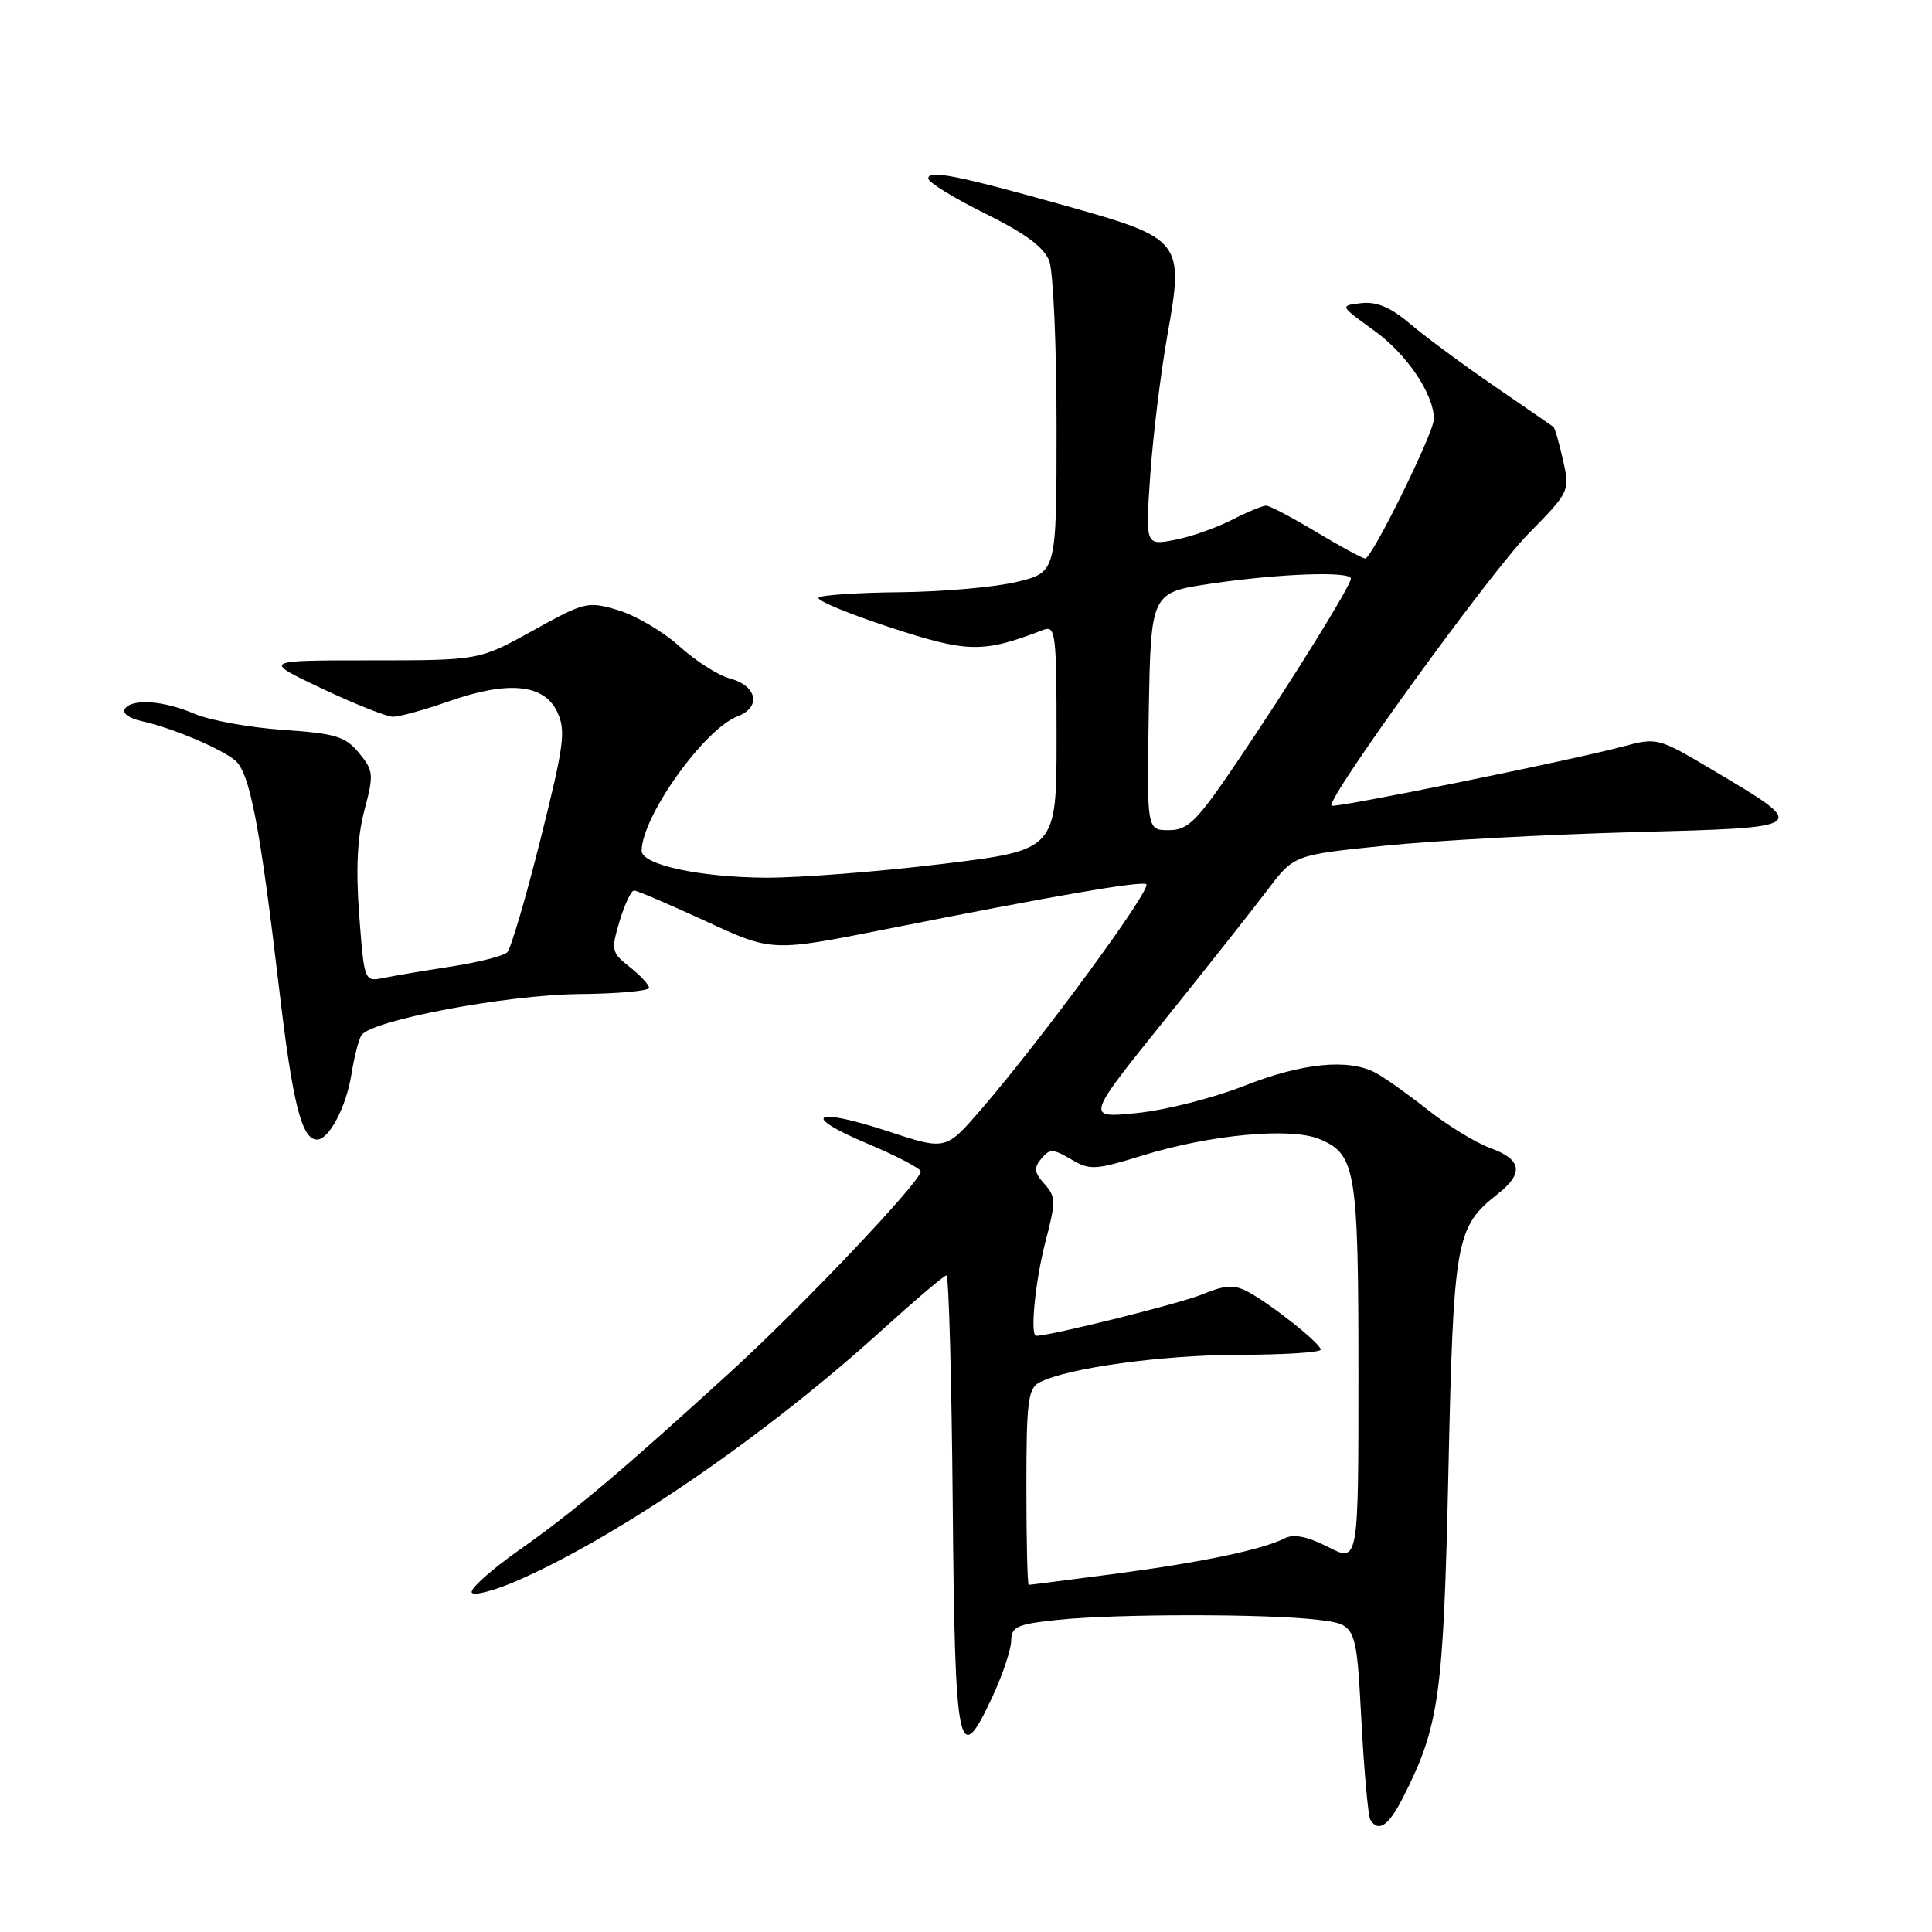 <?xml version="1.0" encoding="UTF-8" standalone="no"?>
<!DOCTYPE svg PUBLIC "-//W3C//DTD SVG 1.1//EN" "http://www.w3.org/Graphics/SVG/1.1/DTD/svg11.dtd" >
<svg xmlns="http://www.w3.org/2000/svg" xmlns:xlink="http://www.w3.org/1999/xlink" version="1.1" viewBox="0 0 256 256">
 <g >
 <path fill="currentColor"
d=" M 185.87 238.25 C 190.72 228.72 191.26 224.85 191.92 195.00 C 192.60 164.17 192.88 162.60 198.48 158.19 C 201.93 155.48 201.64 153.63 197.51 152.14 C 195.60 151.45 191.88 149.18 189.24 147.10 C 186.61 145.02 183.48 142.79 182.29 142.16 C 178.70 140.23 172.55 140.84 164.83 143.89 C 160.80 145.48 154.43 147.10 150.68 147.48 C 143.86 148.17 143.86 148.17 154.18 135.33 C 159.86 128.27 166.06 120.42 167.98 117.89 C 171.45 113.29 171.45 113.29 183.48 112.06 C 190.09 111.38 204.85 110.58 216.28 110.27 C 240.10 109.63 239.94 109.76 226.70 101.89 C 219.74 97.76 219.54 97.71 215.06 98.91 C 208.19 100.75 176.80 107.13 176.43 106.76 C 175.65 105.99 197.39 75.95 202.44 70.81 C 208.00 65.15 208.03 65.08 207.11 60.98 C 206.60 58.70 206.03 56.72 205.84 56.57 C 205.65 56.42 202.12 53.99 198.00 51.16 C 193.88 48.33 188.87 44.63 186.87 42.93 C 184.26 40.71 182.43 39.94 180.37 40.17 C 177.50 40.50 177.50 40.50 182.09 43.81 C 186.40 46.91 190.00 52.24 190.00 55.52 C 190.00 57.33 181.79 74.00 180.90 74.00 C 180.54 74.00 177.63 72.42 174.43 70.50 C 171.23 68.58 168.24 67.00 167.77 67.00 C 167.30 67.00 165.23 67.86 163.16 68.92 C 161.10 69.97 157.69 71.16 155.59 71.55 C 151.77 72.27 151.77 72.27 152.42 62.88 C 152.78 57.72 153.80 49.40 154.69 44.39 C 156.91 31.93 156.65 31.60 141.26 27.28 C 126.88 23.24 123.00 22.47 123.00 23.65 C 123.00 24.15 126.39 26.24 130.53 28.29 C 135.82 30.90 138.34 32.77 139.03 34.57 C 139.56 35.98 140.00 45.84 140.00 56.48 C 140.00 75.83 140.00 75.83 134.75 77.10 C 131.86 77.80 124.91 78.41 119.30 78.47 C 113.69 78.52 108.82 78.85 108.47 79.19 C 108.13 79.54 112.38 81.30 117.91 83.12 C 128.29 86.52 130.23 86.55 138.25 83.46 C 139.87 82.84 140.00 83.91 140.00 97.71 C 140.00 112.64 140.00 112.64 124.75 114.49 C 116.36 115.51 105.90 116.32 101.50 116.30 C 92.66 116.25 84.99 114.58 85.02 112.71 C 85.11 108.08 93.33 96.59 97.76 94.90 C 100.91 93.70 100.31 90.86 96.70 89.90 C 95.16 89.48 92.16 87.57 90.02 85.63 C 87.88 83.70 84.24 81.55 81.93 80.86 C 77.87 79.65 77.50 79.73 70.62 83.55 C 63.50 87.50 63.50 87.50 49.13 87.50 C 34.76 87.50 34.76 87.50 42.63 91.22 C 46.96 93.27 51.19 94.95 52.03 94.97 C 52.88 94.99 56.20 94.08 59.41 92.95 C 67.30 90.17 72.07 90.62 73.82 94.30 C 75.01 96.79 74.77 98.65 71.62 111.21 C 69.68 118.97 67.69 125.71 67.21 126.19 C 66.74 126.66 63.45 127.50 59.92 128.05 C 56.39 128.59 52.32 129.28 50.88 129.57 C 48.27 130.10 48.27 130.10 47.60 121.30 C 47.14 115.17 47.34 110.95 48.28 107.39 C 49.55 102.61 49.50 102.12 47.57 99.77 C 45.76 97.58 44.48 97.19 37.50 96.71 C 33.10 96.41 27.83 95.46 25.78 94.58 C 21.59 92.80 17.41 92.52 16.52 93.97 C 16.19 94.50 17.17 95.21 18.71 95.54 C 22.69 96.40 29.21 99.14 31.16 100.76 C 33.10 102.38 34.45 109.42 37.01 131.18 C 38.78 146.23 39.98 151.00 42.01 151.00 C 43.60 151.00 45.86 146.71 46.56 142.39 C 46.92 140.13 47.51 137.79 47.88 137.19 C 49.10 135.21 67.09 131.81 76.75 131.72 C 81.84 131.67 86.00 131.30 86.00 130.89 C 86.00 130.48 84.85 129.24 83.44 128.13 C 81.02 126.22 80.95 125.91 82.10 122.06 C 82.77 119.83 83.63 118.00 84.02 118.00 C 84.40 118.00 88.67 119.83 93.51 122.06 C 102.29 126.12 102.29 126.12 117.40 123.12 C 139.90 118.65 150.81 116.77 151.87 117.15 C 152.86 117.51 138.08 137.66 129.91 147.11 C 125.31 152.42 125.31 152.42 117.66 149.90 C 107.74 146.64 105.95 147.76 115.00 151.56 C 118.84 153.18 121.99 154.83 122.00 155.23 C 122.00 156.56 106.17 173.25 96.74 181.84 C 82.30 195.01 76.04 200.29 68.75 205.42 C 65.03 208.04 62.23 210.56 62.52 211.03 C 62.80 211.49 65.62 210.74 68.77 209.35 C 82.25 203.40 101.66 190.05 116.86 176.25 C 121.26 172.26 125.10 169.00 125.41 169.00 C 125.72 169.00 126.09 182.58 126.24 199.17 C 126.53 232.34 126.98 234.54 131.50 224.84 C 132.86 221.90 133.98 218.55 133.99 217.39 C 134.00 215.55 134.77 215.20 140.15 214.64 C 147.91 213.83 167.89 213.82 174.60 214.63 C 179.71 215.24 179.71 215.24 180.38 227.75 C 180.74 234.64 181.29 240.66 181.58 241.13 C 182.64 242.85 183.99 241.94 185.87 238.25 Z  M 136.00 197.04 C 136.00 185.70 136.22 183.96 137.75 183.17 C 141.45 181.26 153.95 179.54 164.25 179.52 C 170.16 179.51 175.00 179.20 175.00 178.83 C 175.00 178.02 168.32 172.72 165.27 171.12 C 163.51 170.20 162.27 170.28 159.31 171.51 C 156.49 172.69 139.21 177.00 137.30 177.00 C 136.46 177.00 137.18 169.72 138.52 164.57 C 139.92 159.20 139.91 158.56 138.39 156.87 C 137.04 155.38 136.96 154.75 137.98 153.53 C 139.09 152.19 139.52 152.20 141.92 153.61 C 144.42 155.09 145.10 155.05 151.42 153.10 C 160.36 150.34 171.01 149.35 174.83 150.93 C 179.65 152.93 180.00 155.01 180.00 182.07 C 180.00 207.04 180.00 207.04 175.99 204.99 C 173.24 203.59 171.42 203.22 170.24 203.83 C 167.26 205.34 159.27 207.01 147.73 208.54 C 141.62 209.34 136.49 210.00 136.31 210.00 C 136.14 210.00 136.00 204.17 136.00 197.04 Z  M 152.22 94.26 C 152.50 78.51 152.50 78.51 160.50 77.33 C 169.50 76.00 179.00 75.66 179.00 76.67 C 179.00 77.61 170.73 90.92 163.72 101.25 C 158.53 108.89 157.41 110.00 154.87 110.00 C 151.95 110.00 151.95 110.00 152.22 94.26 Z "/>
</g>
</svg>